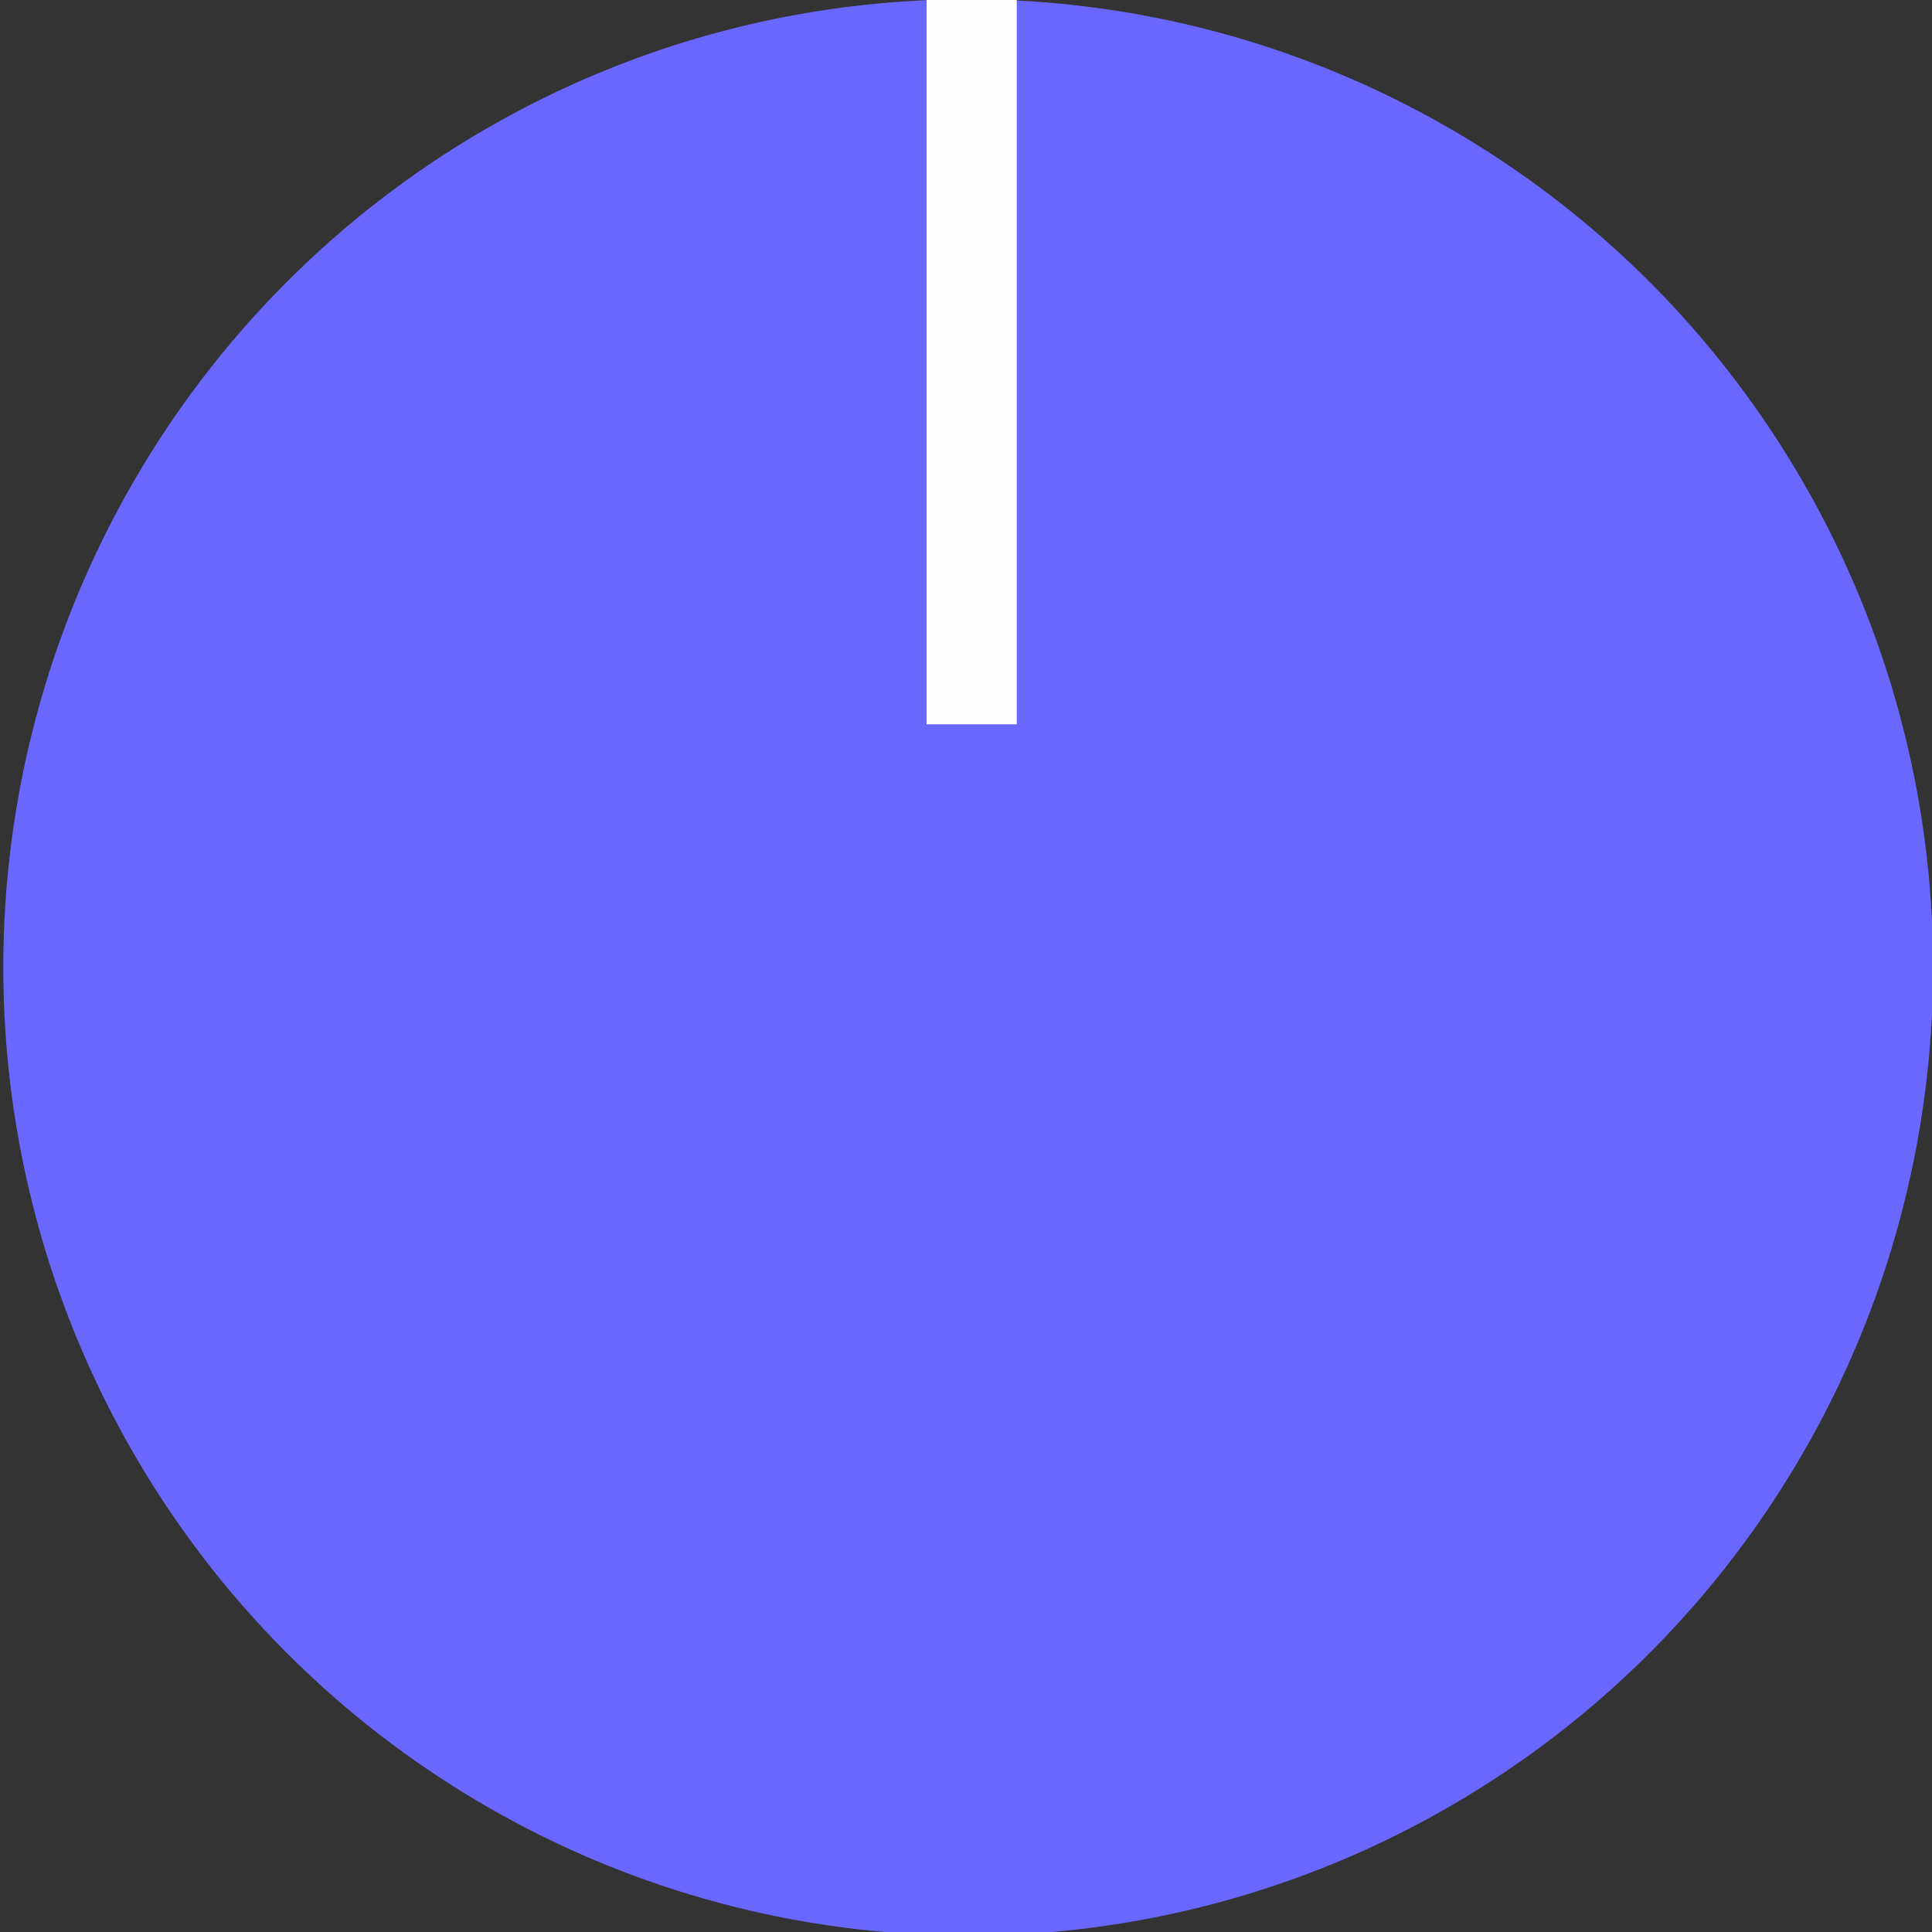 <svg xmlns="http://www.w3.org/2000/svg" xmlns:svg="http://www.w3.org/2000/svg" id="svg992" width="20" height="20" version="1.1" viewBox="0 0 5.292 5.292"><rect x="0" y="0" width="5.292" height="5.292" fill="#333333" stroke="none"/><g id="layer1" transform="translate(0,-291.708)" style="display:inline"><ellipse style="opacity:1;fill:#6a68ff;fill-opacity:.989;stroke:none;stroke-width:.075;stroke-opacity:1" id="path1551" cx="2.652" cy="294.358" rx="2.643" ry="2.652"/><rect style="opacity:1;fill:#fff;fill-opacity:.989;stroke:none;stroke-width:.039;stroke-opacity:1" id="rect1561" width=".247" height="2.097" x="2.538" y="291.595"/></g></svg>